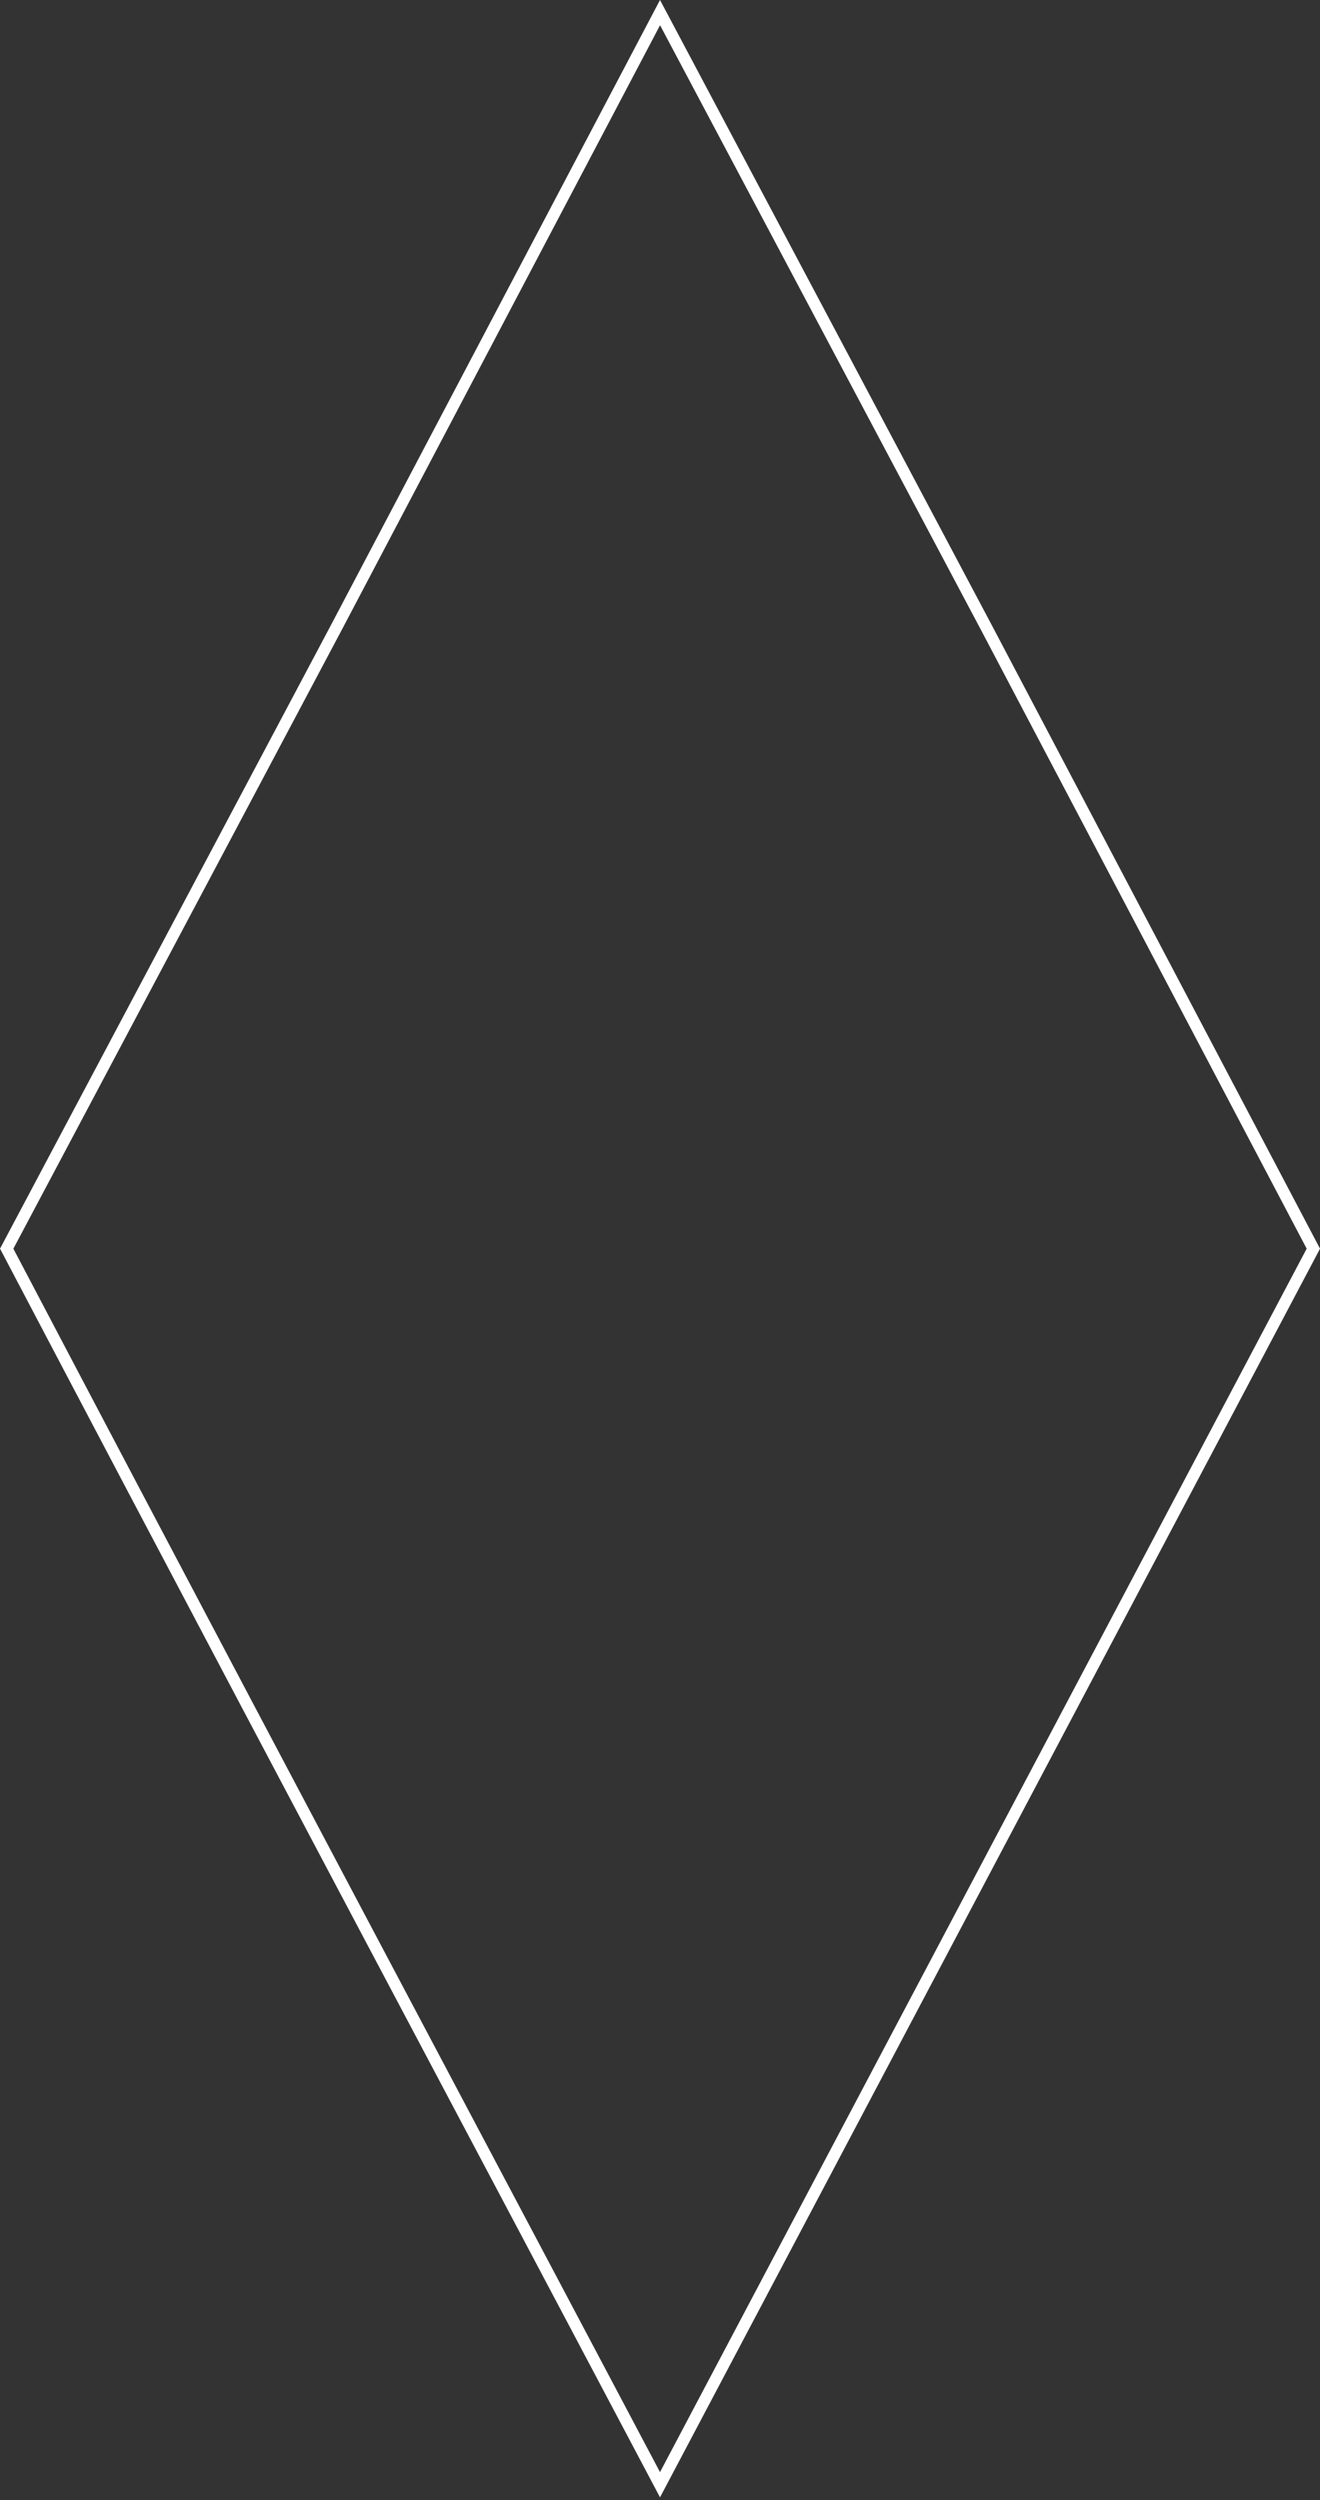 <svg width="112" height="212" viewBox="0 0 112 212" fill="none" xmlns="http://www.w3.org/2000/svg">
<rect x="0" y="0" width="112" height="212" fill="#333333" stroke="none"/>
<path d="M28.557 53.176L28.558 53.175L56.003 1.069L83.672 53.175L83.673 53.176L111.436 105.884L56.001 210.699C50.147 199.64 44.8 189.555 39.658 179.854C26.92 155.826 15.432 134.155 0.568 105.885L28.557 53.176Z" stroke="white"/>
</svg>

